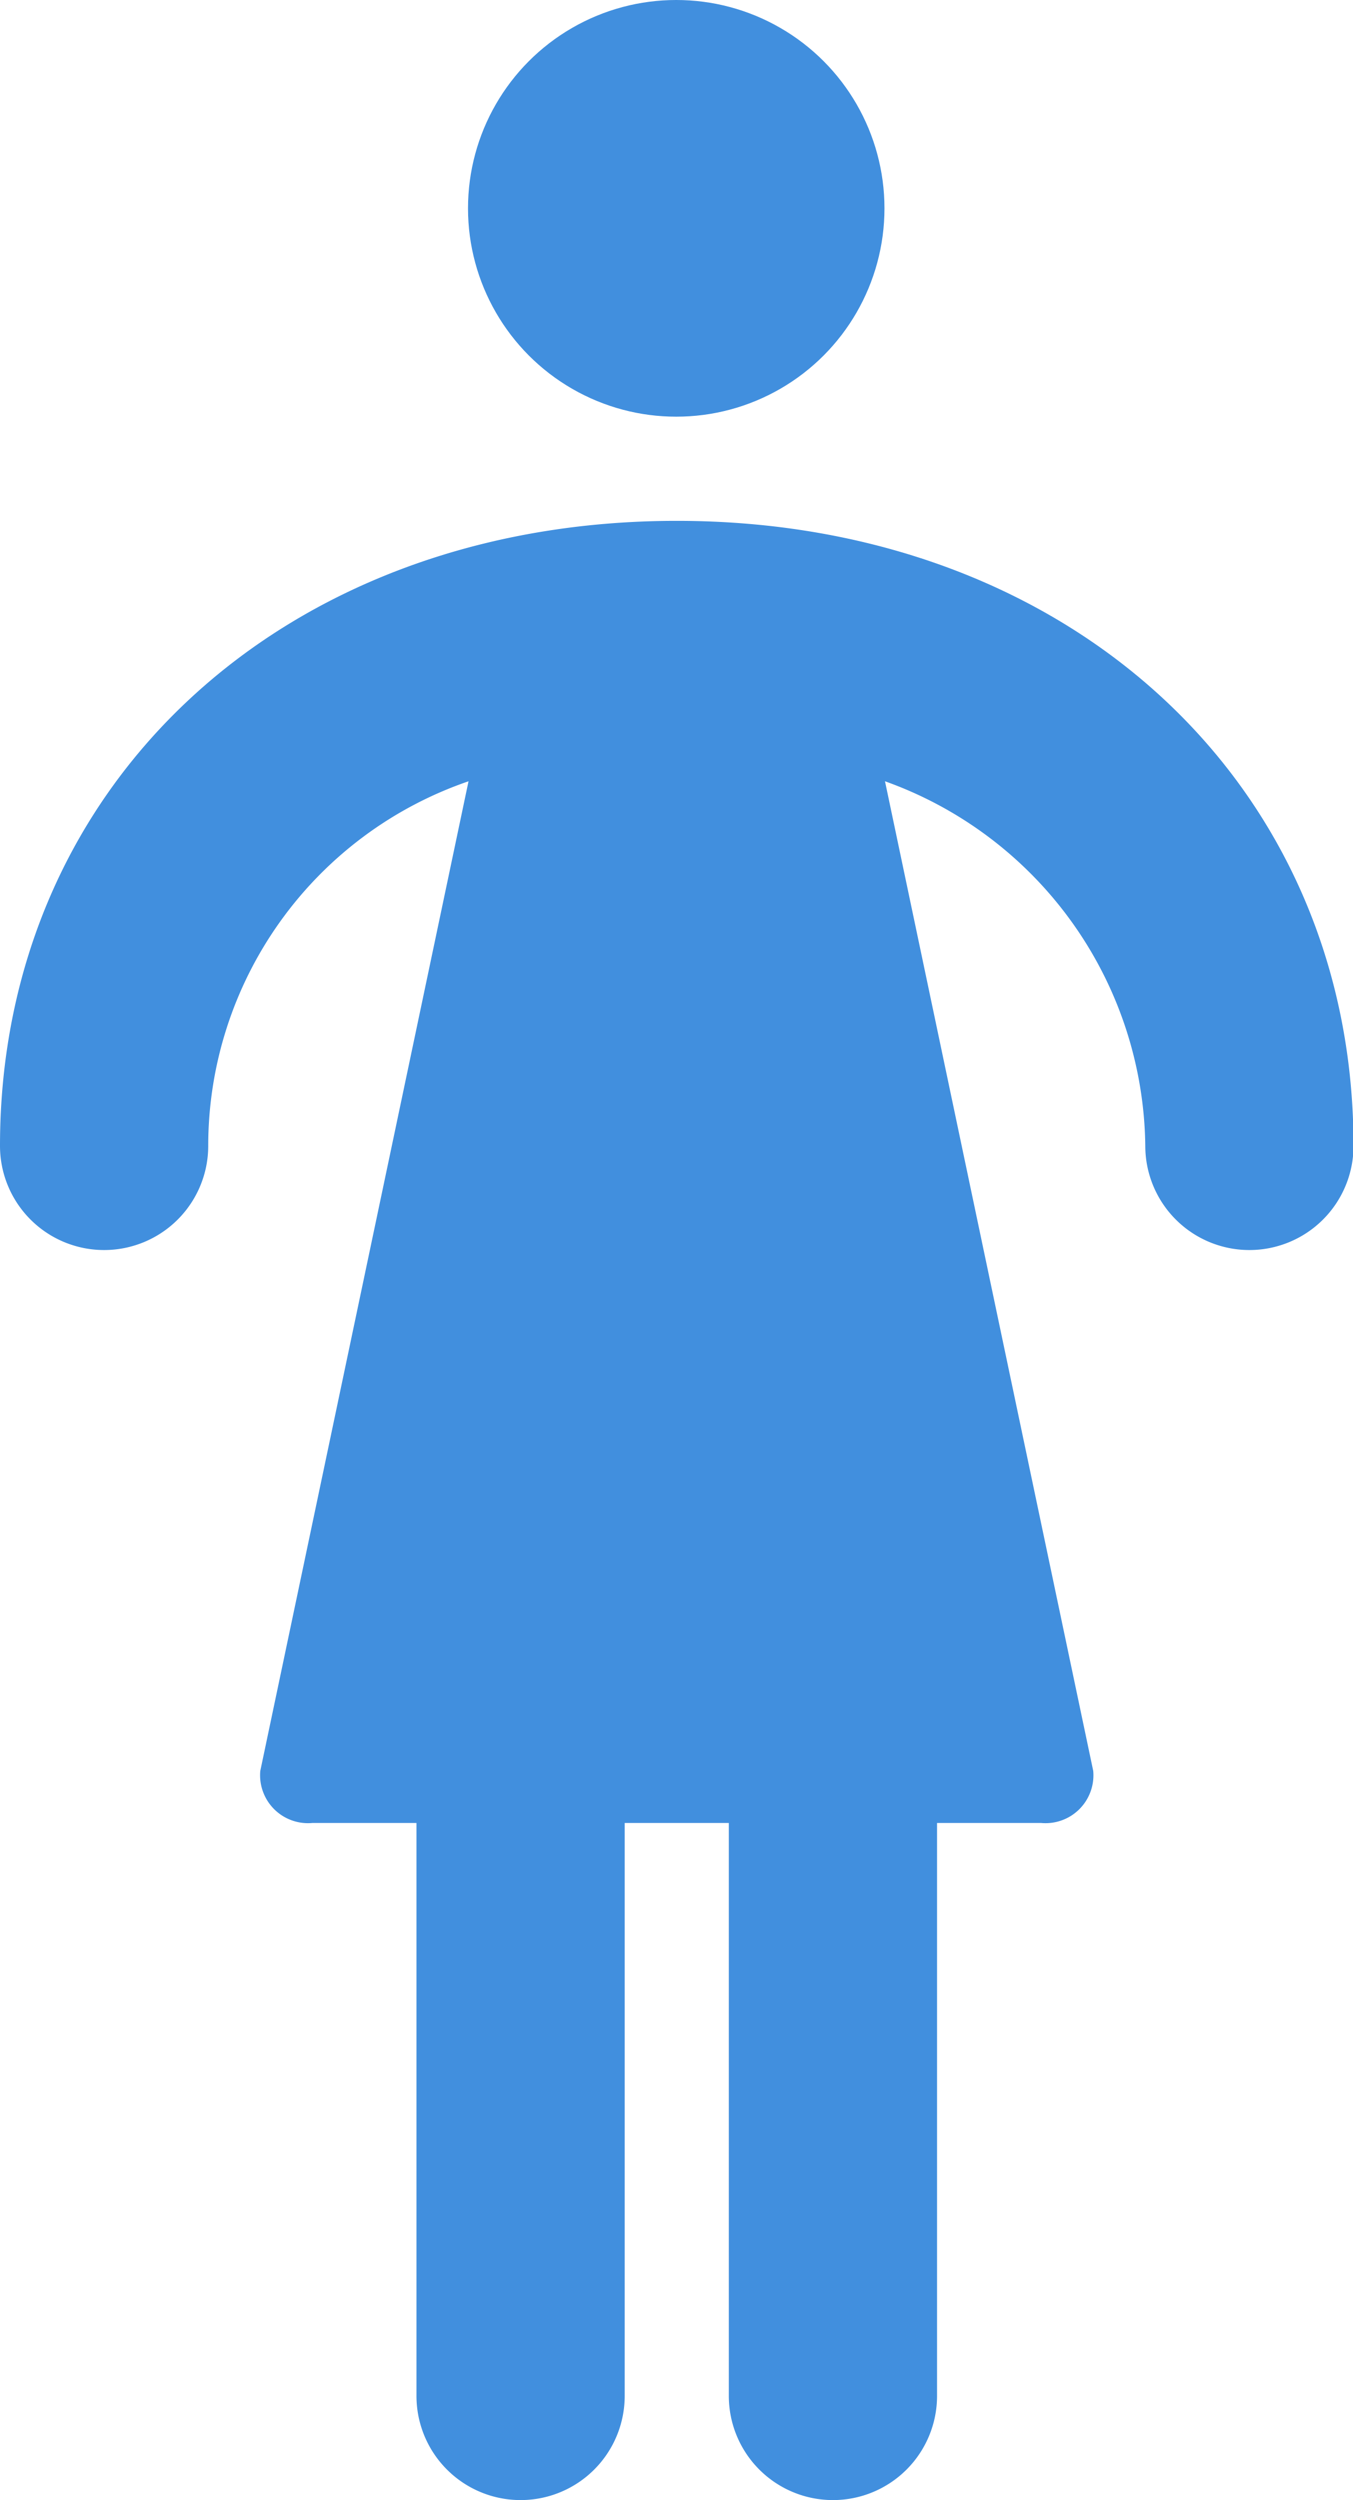 <?xml version="1.0" encoding="UTF-8"?>
<svg xmlns="http://www.w3.org/2000/svg" viewBox="0 0 25.99 48"><g fill="#5091cd" data-name="Layer 2"><path d="M13 10C5.46 10 0 15.05 0 22a2 2 0 0 0 4 0 7.4 7.4 0 0 1 5-7L5 34a.92.92 0 0 0 1 1h2v11a2 2 0 0 0 4 0V35h2v11a2 2 0 1 0 4 0V35h2a.92.92 0 0 0 1-1l-4-19a7.53 7.53 0 0 1 5 7 2 2 0 0 0 4 0c0-6.95-5.47-12-13-12z" style="fill: #418fde;"/><circle cx="12.99" cy="4" r="4" style="fill: #418fde;"/></g></svg>
